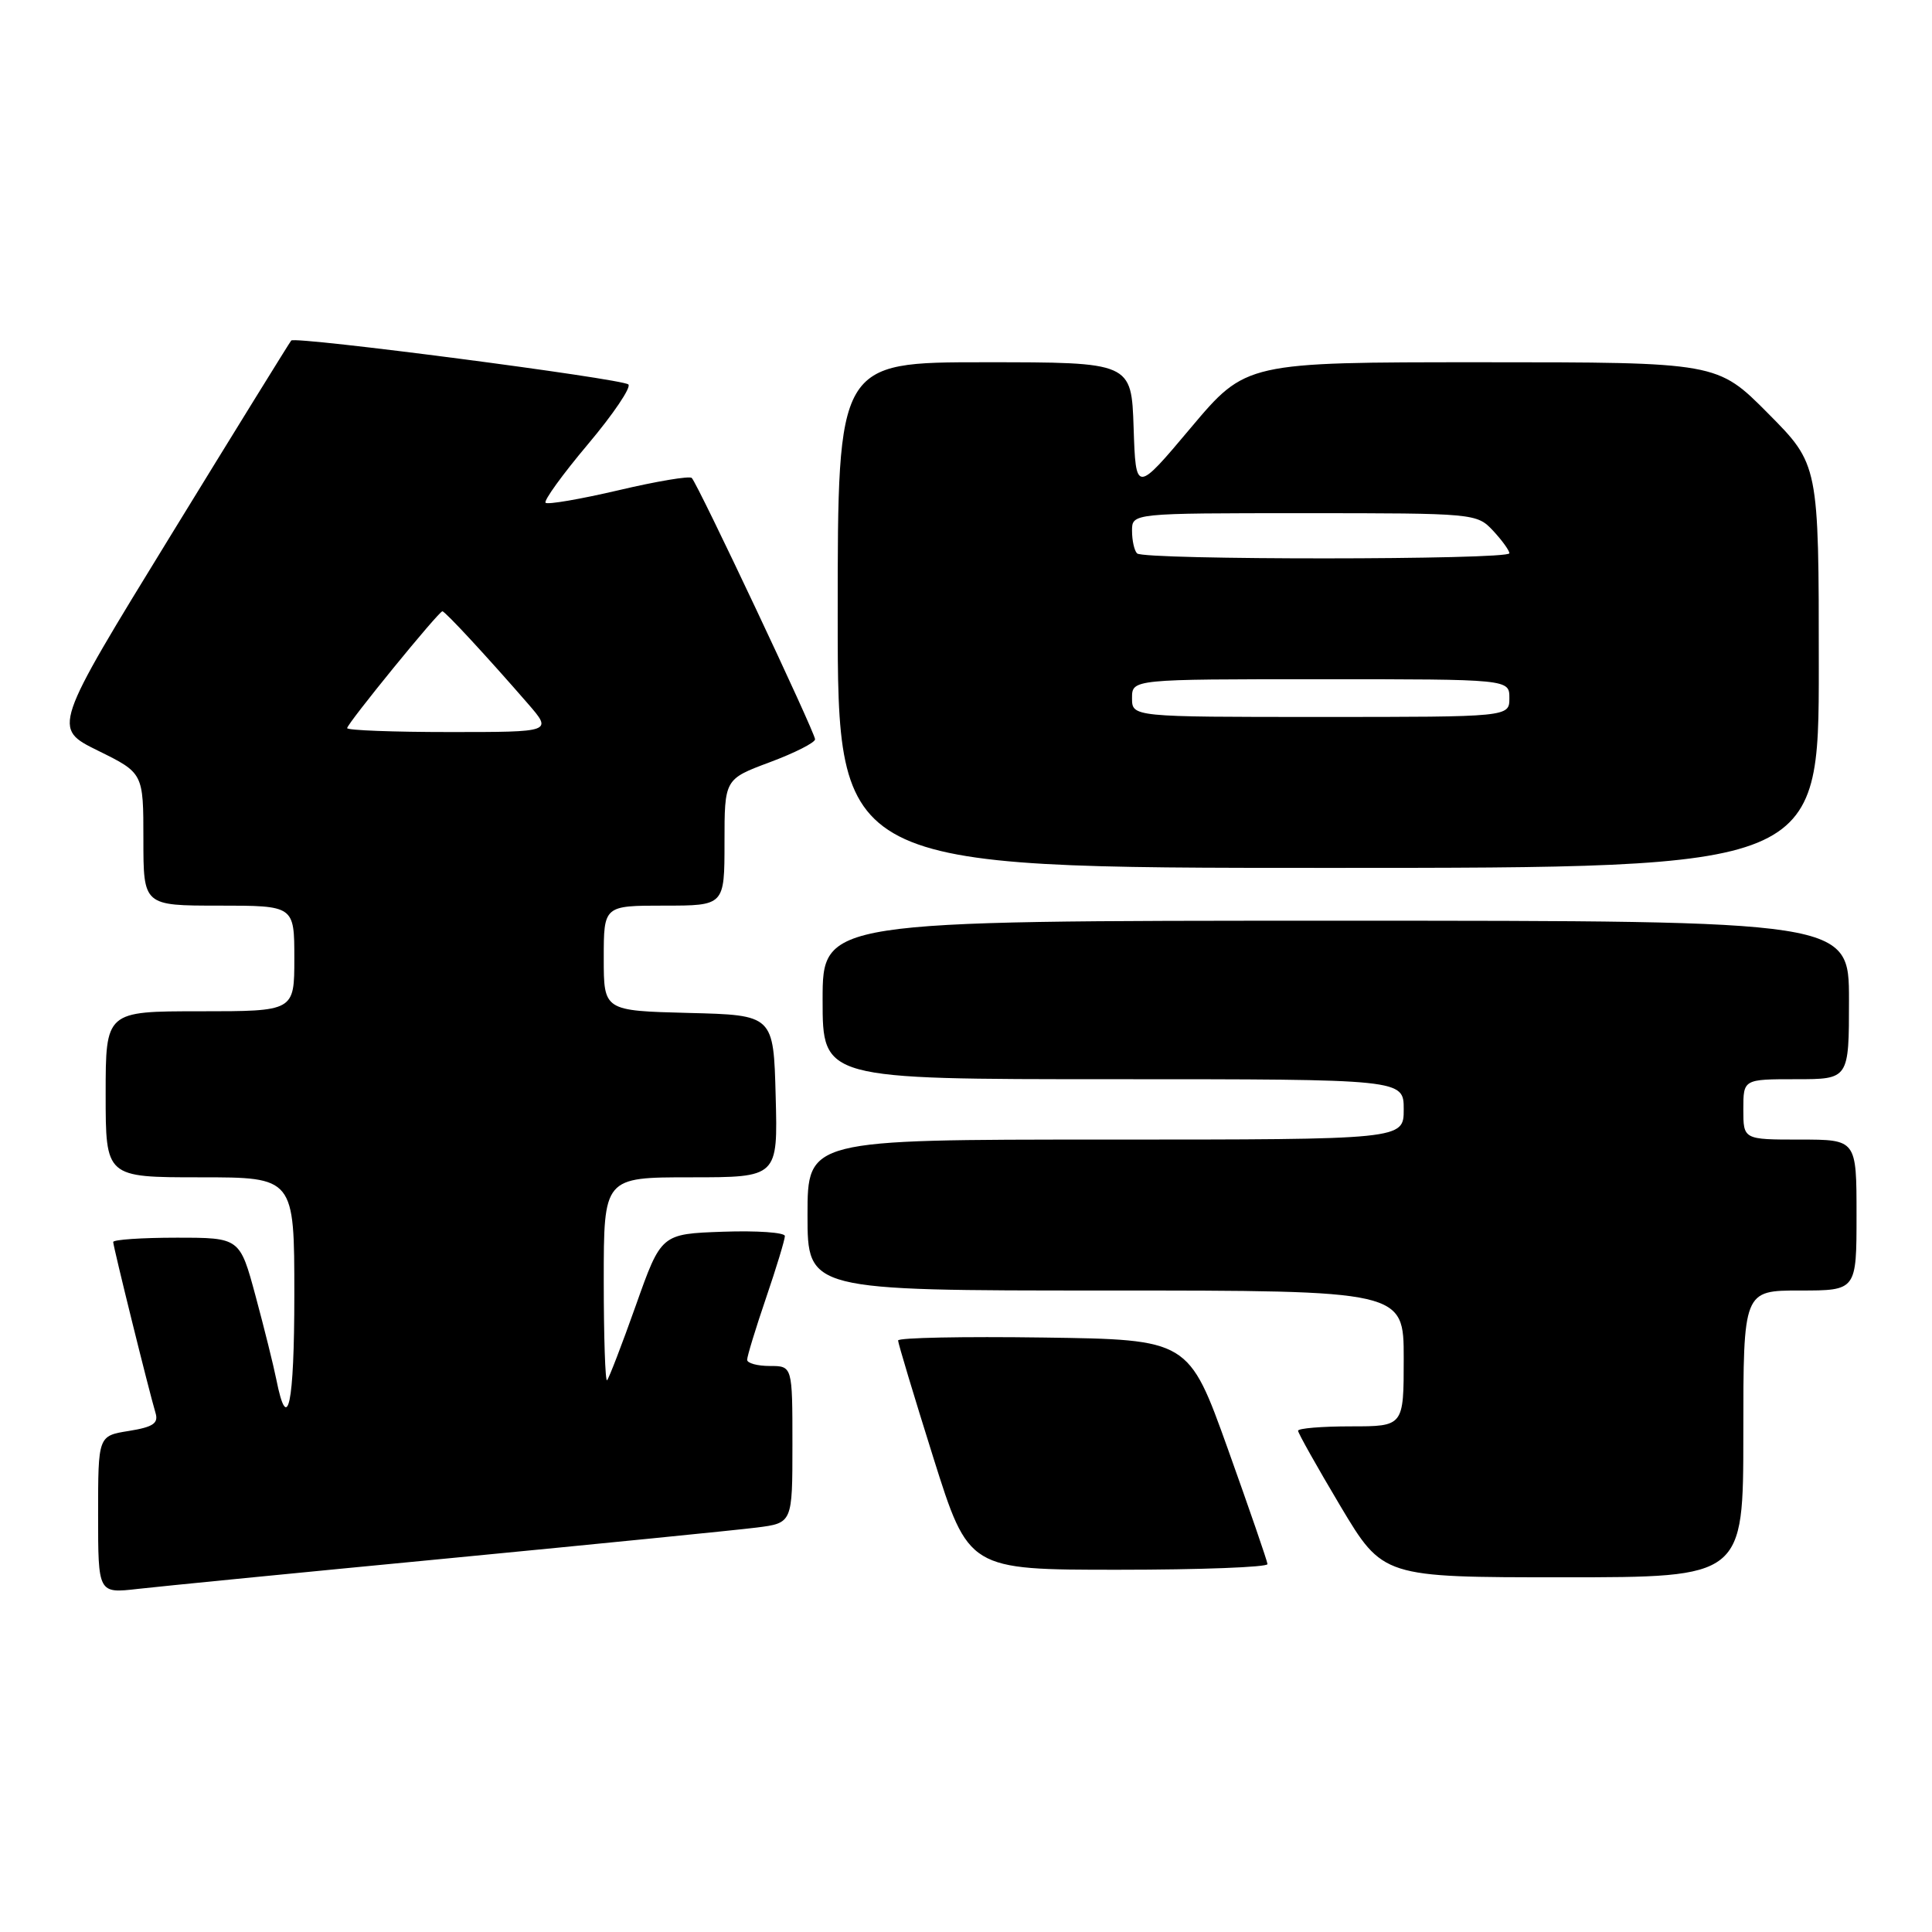 <?xml version="1.0" encoding="UTF-8" standalone="no"?>
<!DOCTYPE svg PUBLIC "-//W3C//DTD SVG 1.1//EN" "http://www.w3.org/Graphics/SVG/1.1/DTD/svg11.dtd" >
<svg xmlns="http://www.w3.org/2000/svg" xmlns:xlink="http://www.w3.org/1999/xlink" version="1.1" viewBox="0 0 256 256">
 <g >
 <path fill="currentColor"
d=" M 59.50 206.48 C 79.30 204.57 97.64 202.74 100.25 202.41 C 105.00 201.81 105.00 201.81 105.00 191.41 C 105.00 181.00 105.00 181.00 102.00 181.00 C 100.35 181.00 99.00 180.63 99.00 180.18 C 99.00 179.72 100.12 176.04 101.50 172.00 C 102.88 167.96 104.00 164.26 104.00 163.78 C 104.00 163.31 100.31 163.05 95.80 163.21 C 87.61 163.50 87.61 163.50 84.25 172.98 C 82.40 178.19 80.68 182.65 80.44 182.89 C 80.20 183.13 80.00 177.18 80.00 169.67 C 80.00 156.00 80.00 156.00 91.53 156.00 C 103.07 156.00 103.07 156.00 102.78 145.25 C 102.50 134.50 102.50 134.50 91.25 134.22 C 80.00 133.93 80.00 133.93 80.00 126.97 C 80.00 120.00 80.00 120.00 88.00 120.00 C 96.00 120.00 96.00 120.00 96.00 111.62 C 96.00 103.24 96.00 103.24 102.00 101.00 C 105.30 99.77 108.00 98.40 108.00 97.96 C 108.00 97.06 92.47 64.13 91.66 63.33 C 91.37 63.04 87.00 63.77 81.96 64.96 C 76.91 66.14 72.56 66.89 72.29 66.62 C 72.02 66.35 74.54 62.86 77.90 58.87 C 81.26 54.88 83.67 51.31 83.26 50.94 C 82.40 50.17 39.12 44.53 38.59 45.12 C 38.40 45.33 31.20 56.97 22.60 70.99 C 6.95 96.49 6.95 96.49 12.97 99.46 C 19.00 102.43 19.00 102.43 19.00 111.21 C 19.00 120.00 19.00 120.00 29.00 120.00 C 39.00 120.00 39.00 120.00 39.00 127.00 C 39.00 134.00 39.00 134.00 26.50 134.00 C 14.00 134.00 14.00 134.00 14.00 145.00 C 14.00 156.00 14.00 156.00 26.50 156.00 C 39.00 156.00 39.00 156.00 39.00 171.56 C 39.00 186.16 38.11 190.32 36.61 182.77 C 36.25 180.97 35.02 176.01 33.87 171.75 C 31.78 164.00 31.78 164.00 23.39 164.00 C 18.78 164.00 15.00 164.26 15.00 164.57 C 15.00 165.17 19.72 184.25 20.61 187.23 C 21.02 188.60 20.29 189.09 17.06 189.61 C 13.00 190.26 13.00 190.26 13.00 200.70 C 13.00 211.14 13.00 211.14 18.25 210.54 C 21.14 210.21 39.70 208.38 59.50 206.48 Z  M 231.00 190.00 C 231.00 171.00 231.00 171.00 238.50 171.00 C 246.00 171.00 246.00 171.00 246.00 161.00 C 246.00 151.00 246.00 151.00 238.50 151.00 C 231.00 151.00 231.00 151.00 231.00 147.00 C 231.00 143.00 231.00 143.00 238.00 143.00 C 245.00 143.00 245.00 143.00 245.00 132.50 C 245.00 122.00 245.00 122.00 177.00 122.00 C 109.00 122.00 109.00 122.00 109.00 132.50 C 109.00 143.00 109.00 143.00 147.50 143.00 C 186.00 143.00 186.00 143.00 186.00 147.00 C 186.00 151.00 186.00 151.00 146.50 151.00 C 107.00 151.00 107.00 151.00 107.00 161.00 C 107.00 171.00 107.00 171.00 146.50 171.00 C 186.00 171.00 186.00 171.00 186.00 180.00 C 186.00 189.00 186.00 189.00 179.00 189.00 C 175.15 189.00 172.00 189.26 172.00 189.58 C 172.00 189.89 174.53 194.39 177.62 199.58 C 183.25 209.00 183.25 209.00 207.12 209.00 C 231.00 209.00 231.00 209.00 231.00 190.00 Z  M 167.95 207.25 C 167.92 206.84 165.55 199.97 162.70 192.00 C 157.50 177.50 157.50 177.50 138.25 177.23 C 127.66 177.08 119.00 177.25 119.00 177.62 C 119.00 177.98 121.10 184.96 123.67 193.14 C 128.35 208.00 128.35 208.00 148.17 208.00 C 159.08 208.00 167.98 207.66 167.95 207.25 Z  M 241.00 88.28 C 241.00 61.55 241.00 61.55 234.28 54.78 C 227.55 48.00 227.55 48.00 196.33 48.00 C 165.10 48.00 165.10 48.00 157.80 56.67 C 150.50 65.35 150.50 65.35 150.21 56.67 C 149.92 48.00 149.92 48.00 130.46 48.00 C 111.00 48.00 111.00 48.00 111.00 81.50 C 111.00 115.00 111.00 115.00 176.00 115.00 C 241.00 115.00 241.00 115.00 241.00 88.28 Z  M 46.00 96.48 C 46.00 95.88 58.13 81.00 58.62 81.00 C 58.98 81.00 64.62 87.10 69.96 93.25 C 73.21 97.00 73.21 97.00 59.60 97.00 C 52.12 97.00 46.00 96.77 46.00 96.48 Z  M 150.00 92.50 C 150.00 90.00 150.00 90.00 175.00 90.00 C 200.00 90.00 200.00 90.00 200.00 92.50 C 200.00 95.00 200.00 95.00 175.00 95.00 C 150.00 95.00 150.00 95.00 150.00 92.50 Z  M 150.67 73.33 C 150.30 72.97 150.00 71.62 150.00 70.33 C 150.00 68.00 150.00 68.00 172.83 68.00 C 195.39 68.00 195.68 68.03 197.83 70.31 C 199.02 71.59 200.00 72.94 200.00 73.31 C 200.00 74.20 151.55 74.22 150.67 73.33 Z "/>
</g>
</svg>